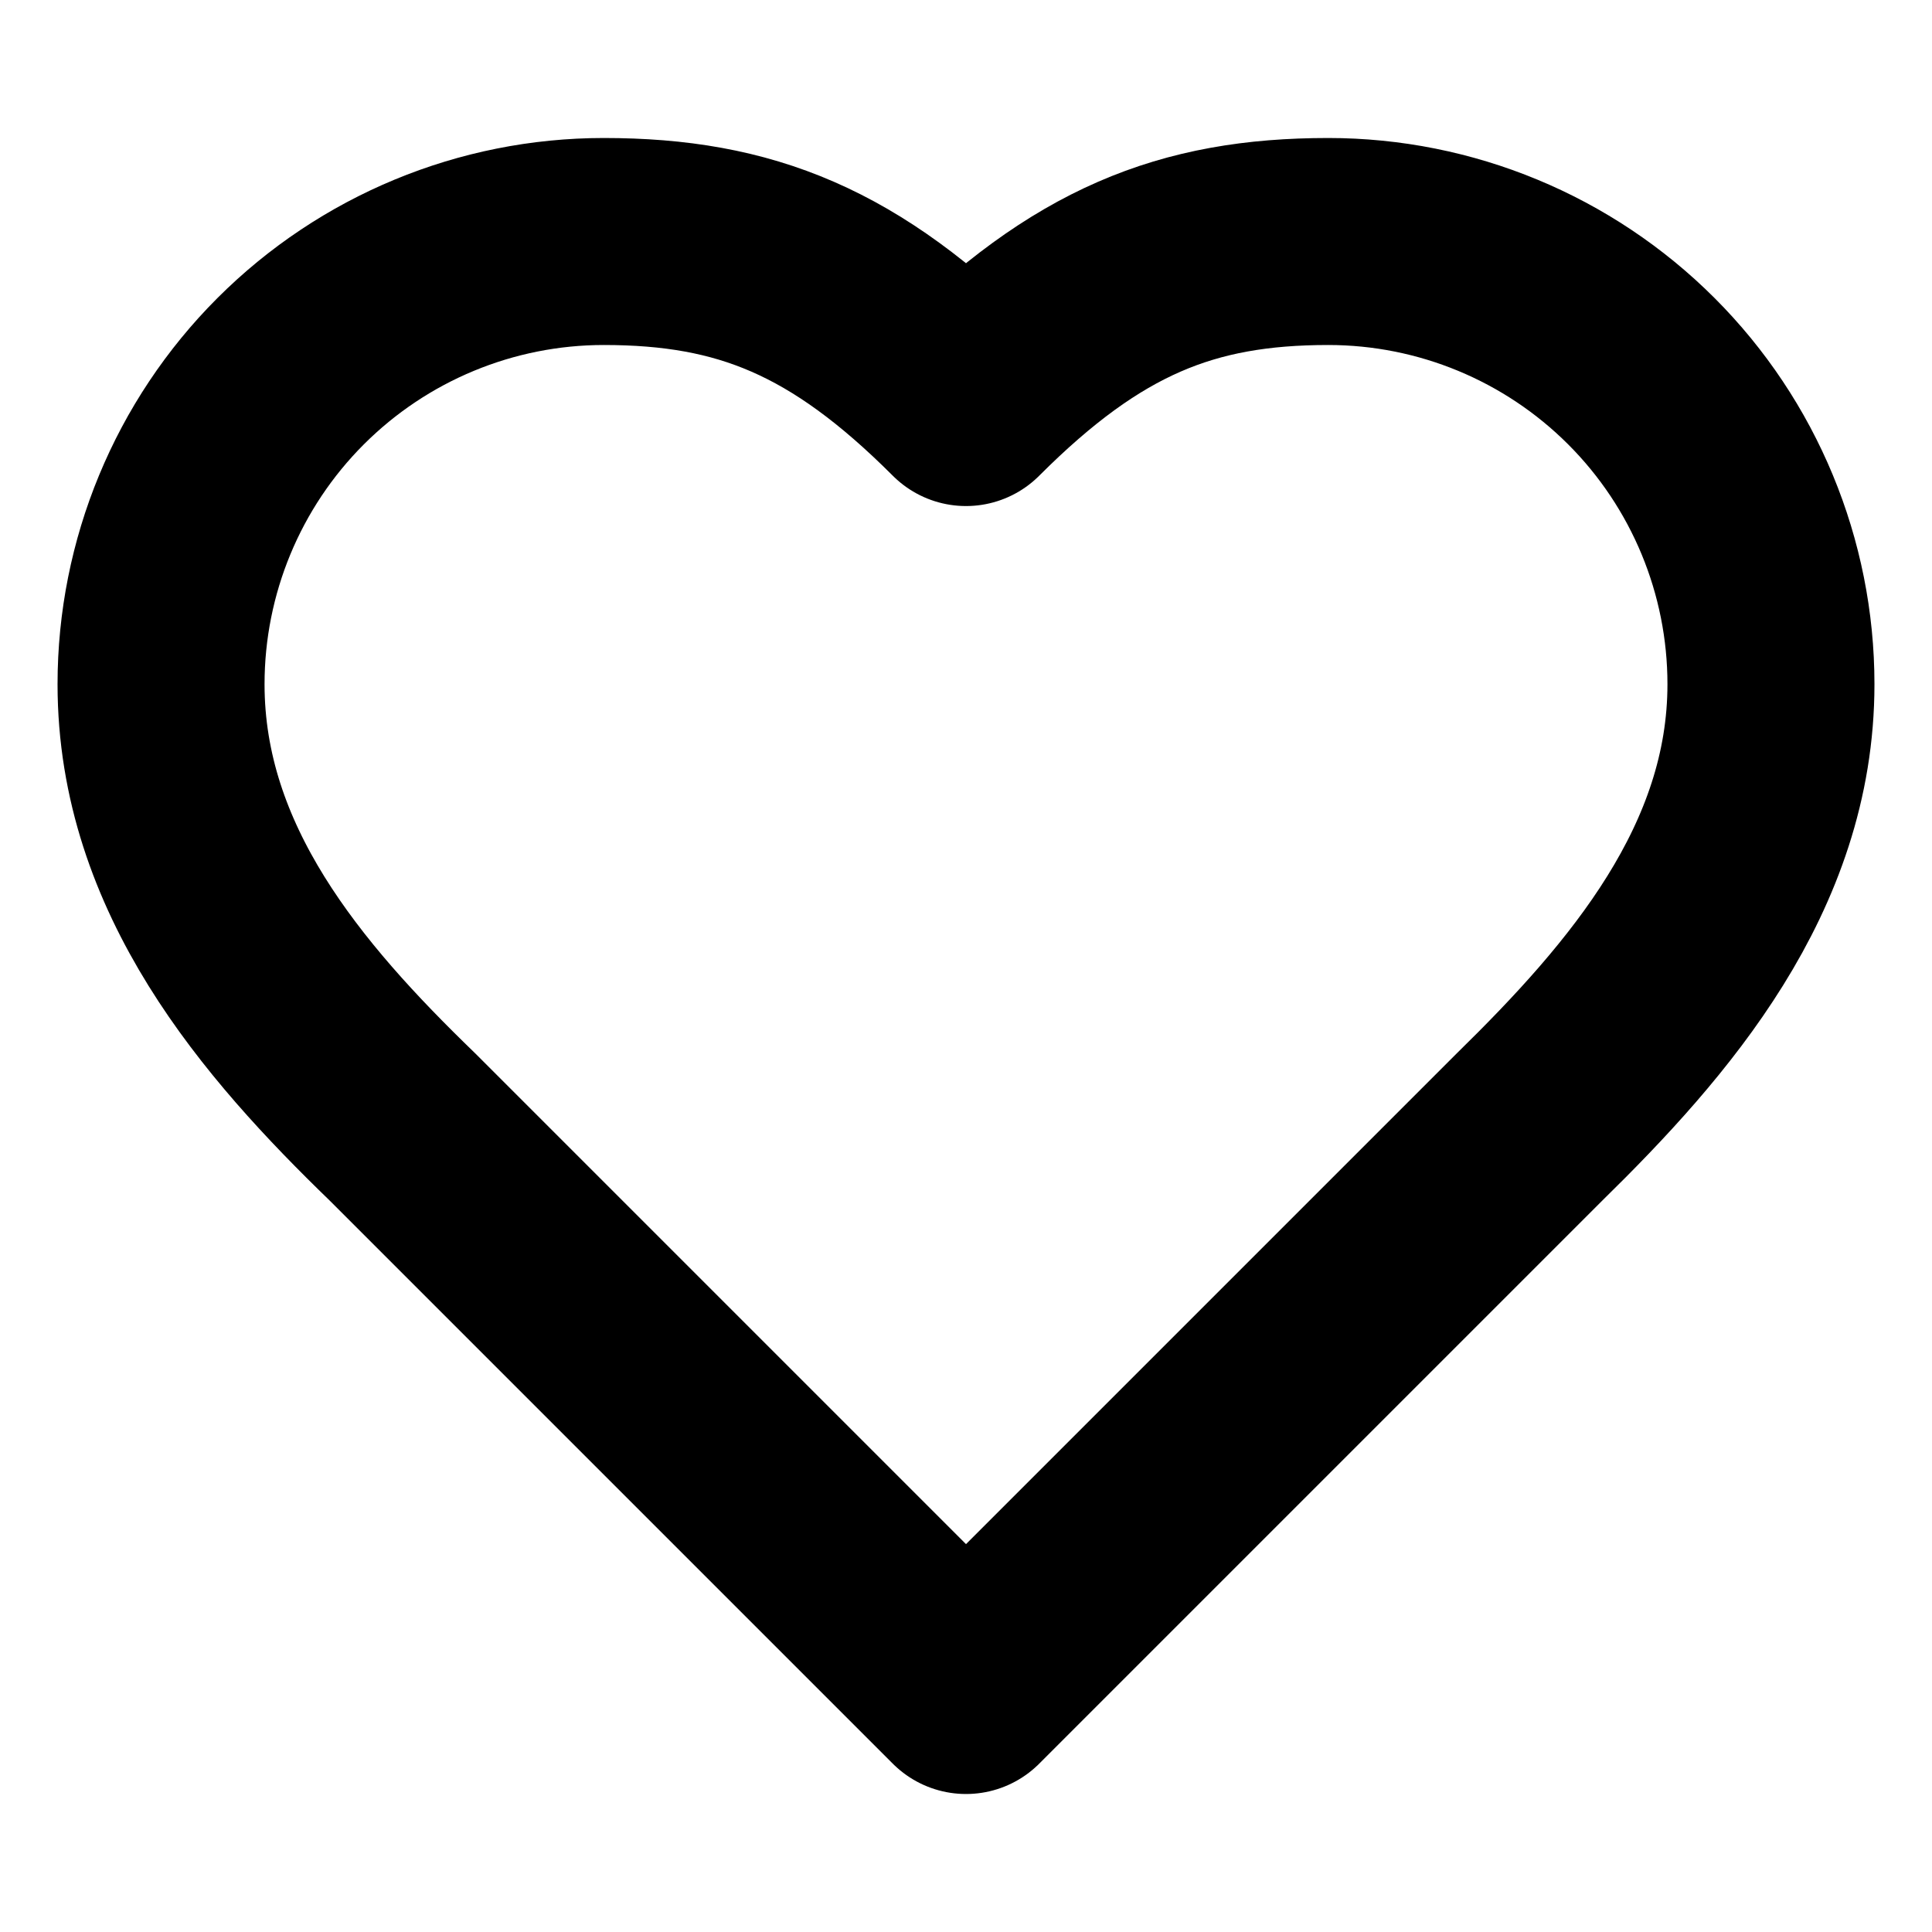 <svg width="14" height="14" viewBox="0 0 14 14" fill="none" xmlns="http://www.w3.org/2000/svg">
<path d="M11.083 8.167C11.953 7.315 12.833 6.294 12.833 4.958C12.833 4.107 12.495 3.291 11.894 2.69C11.292 2.088 10.476 1.75 9.625 1.75C8.598 1.75 7.875 2.042 7 2.917C6.125 2.042 5.402 1.75 4.375 1.75C3.524 1.75 2.708 2.088 2.106 2.69C1.505 3.291 1.167 4.107 1.167 4.958C1.167 6.3 2.042 7.321 2.917 8.167L7 12.25L11.083 8.167Z" stroke="black" stroke-width="1.5" stroke-linecap="round" stroke-linejoin="round"/>
</svg>
